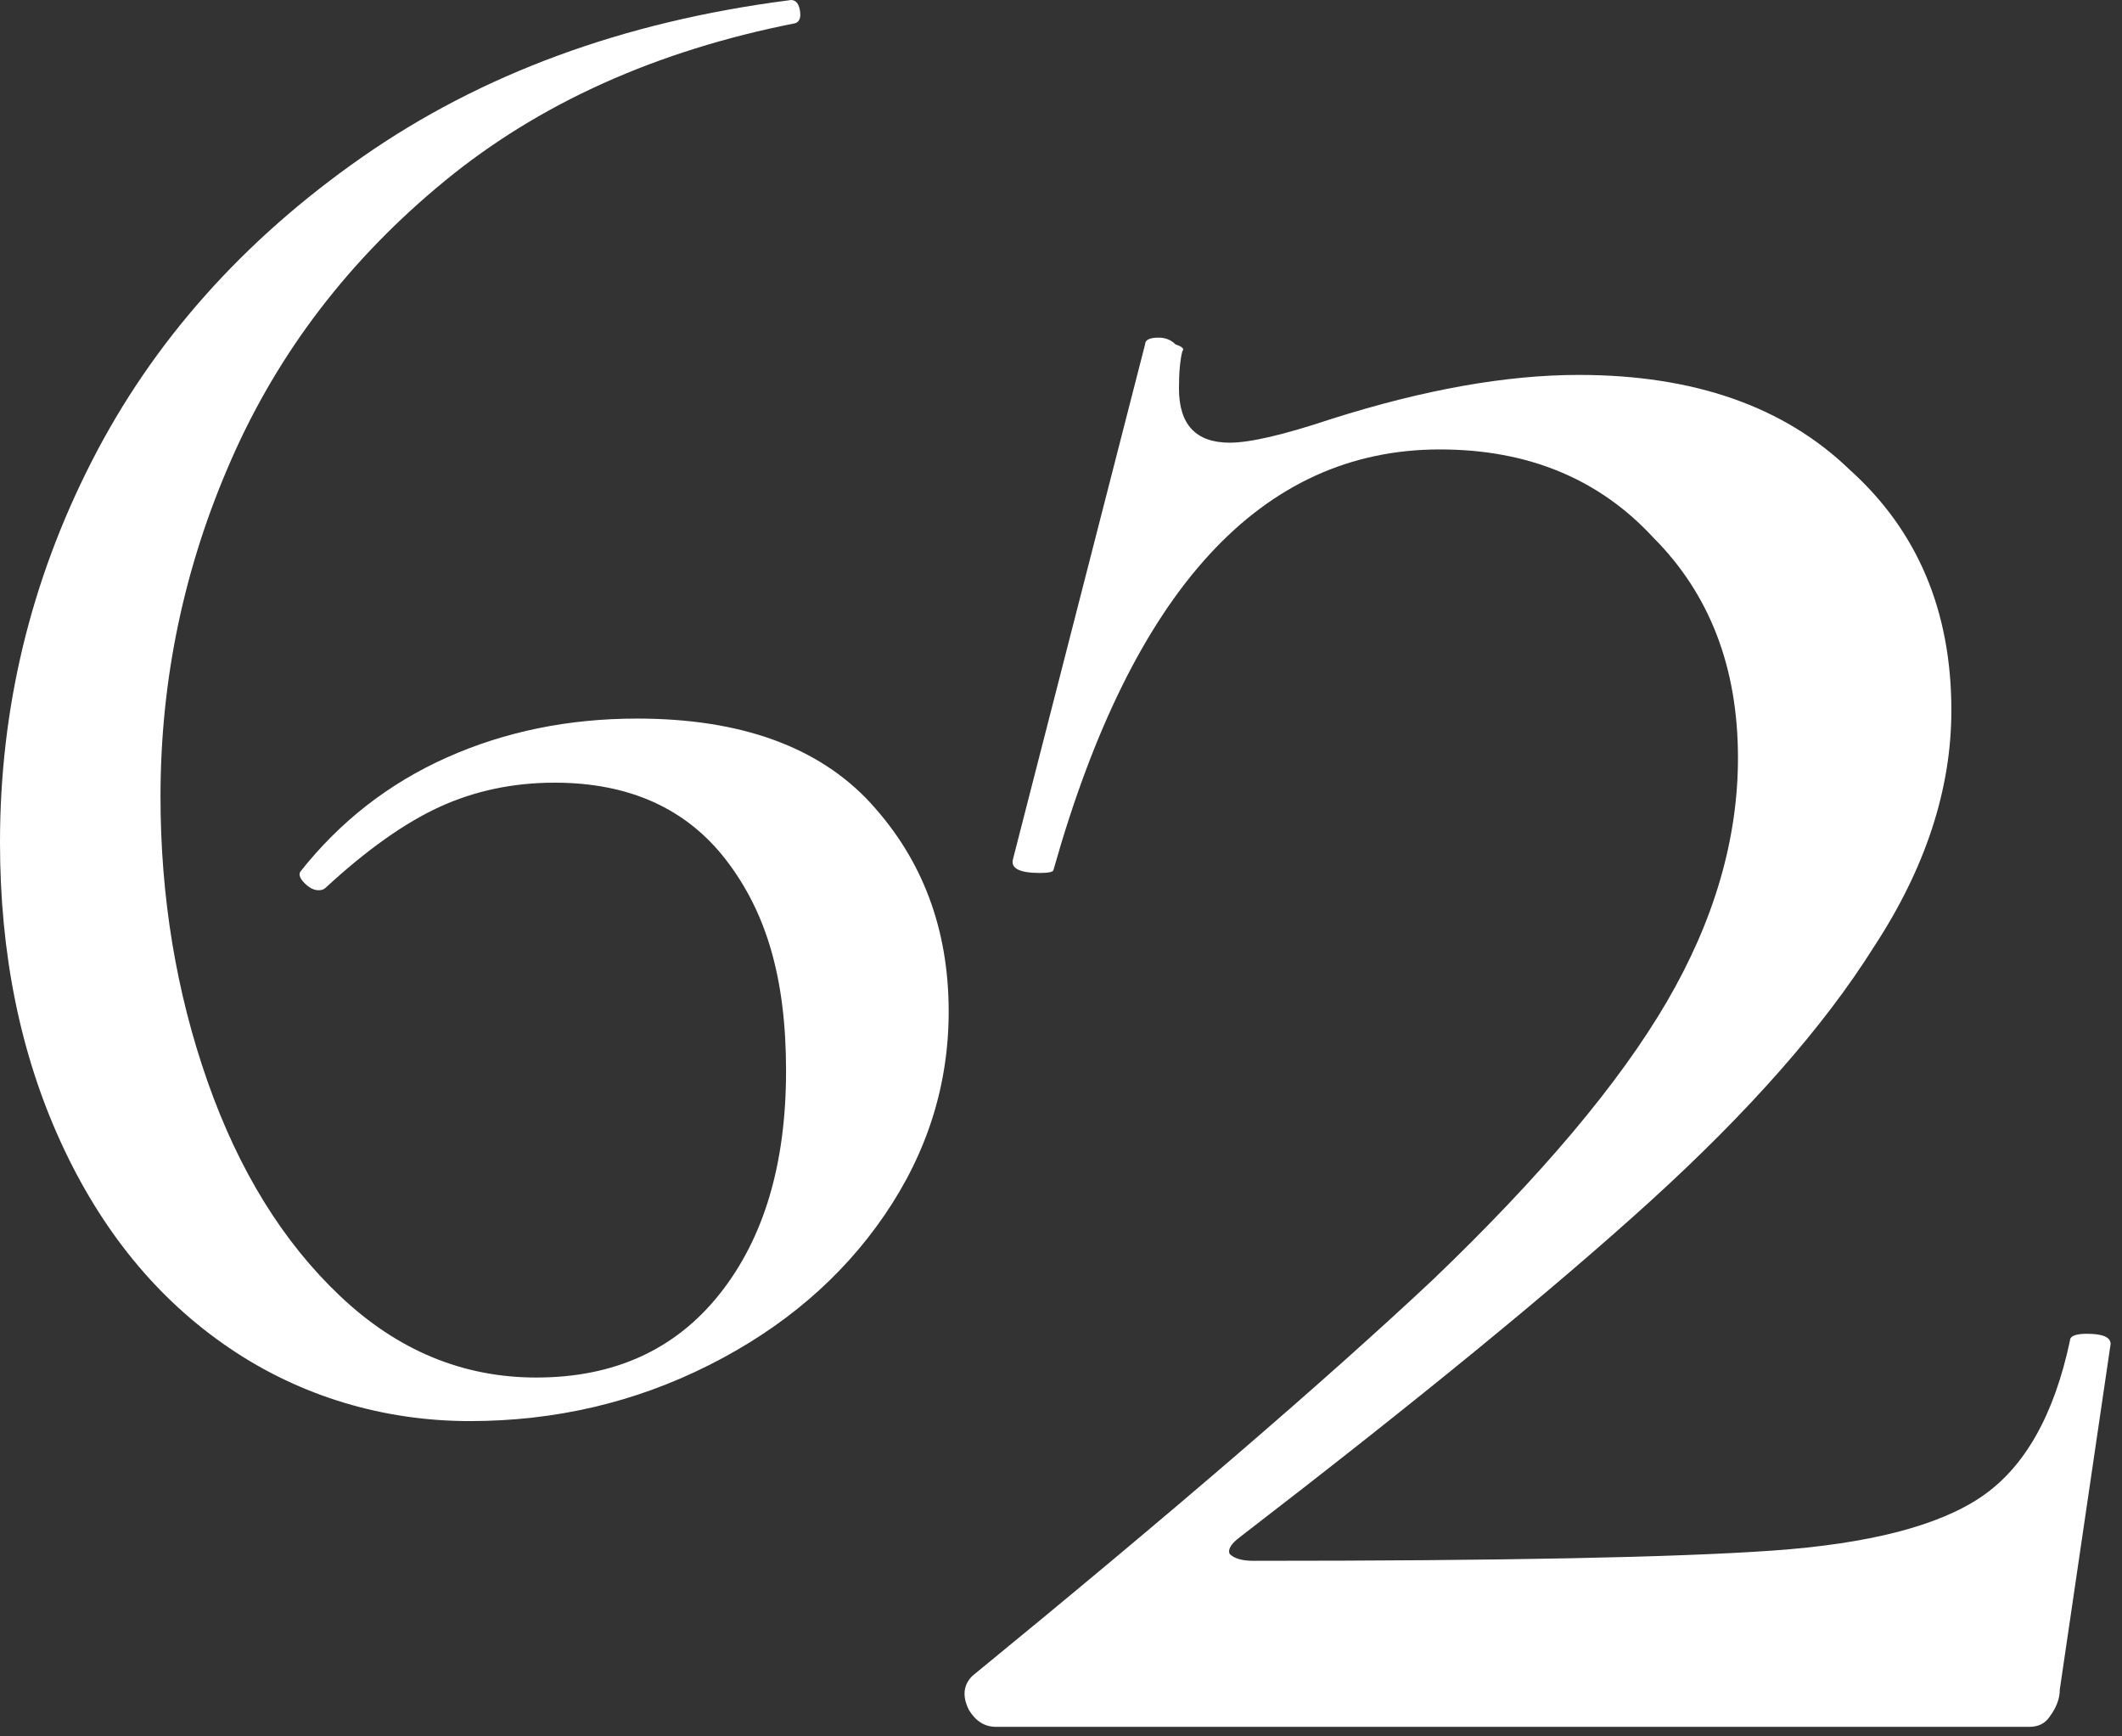 <svg width="44" height="36" viewBox="0 0 44 36" fill="none" xmlns="http://www.w3.org/2000/svg">
<rect x="0" y="0" width="44" height="36" fill="#333333" stroke="none"/>
<path d="M20.16 34.748C24.282 31.376 27.466 28.637 29.714 26.529C31.962 24.375 33.578 22.455 34.562 20.769C35.545 19.083 36.037 17.397 36.037 15.711C36.037 13.838 35.451 12.316 34.281 11.145C33.157 9.927 31.681 9.318 29.855 9.318C26.155 9.318 23.486 12.222 21.846 18.029C21.846 18.076 21.753 18.099 21.566 18.099C21.144 18.099 20.957 18.006 21.003 17.818L23.743 7.141C23.743 7.047 23.837 7 24.024 7C24.165 7 24.282 7.047 24.375 7.141C24.516 7.187 24.563 7.234 24.516 7.281C24.469 7.468 24.446 7.726 24.446 8.054C24.446 8.803 24.797 9.178 25.499 9.178C25.921 9.178 26.623 9.014 27.607 8.686C29.527 8.077 31.236 7.773 32.735 7.773C35.123 7.773 36.997 8.428 38.355 9.74C39.76 11.004 40.462 12.667 40.462 14.727C40.462 16.366 39.924 18.006 38.847 19.645C37.816 21.284 36.271 23.04 34.21 24.913C32.197 26.74 29.363 29.058 25.71 31.868C25.523 32.009 25.453 32.126 25.499 32.219C25.593 32.313 25.757 32.36 25.991 32.36C31.143 32.36 34.725 32.29 36.739 32.149C38.753 32.009 40.205 31.634 41.095 31.025C41.984 30.416 42.593 29.339 42.921 27.794C42.921 27.7 43.038 27.653 43.272 27.653C43.6 27.653 43.764 27.723 43.764 27.864L42.71 35.029C42.71 35.217 42.64 35.404 42.5 35.591C42.406 35.732 42.266 35.802 42.078 35.802H20.652C20.418 35.802 20.231 35.685 20.09 35.451C19.95 35.17 19.973 34.936 20.16 34.748Z" fill="white"/>
<path d="M18.056 16.655C19.131 17.826 19.671 19.265 19.671 20.972C19.671 22.49 19.227 23.898 18.34 25.194C17.453 26.49 16.242 27.527 14.705 28.301C13.168 29.076 11.514 29.463 9.74 29.463C7.967 29.463 6.239 28.957 4.752 27.946C3.263 26.935 2.099 25.512 1.259 23.677C0.42 21.843 0 19.773 0 17.464C0 14.682 0.633 12.049 1.901 9.567C3.167 7.085 5.037 4.983 7.507 3.259C9.978 1.533 12.924 0.449 16.345 0.008C16.471 -0.023 16.551 0.04 16.583 0.198C16.614 0.356 16.583 0.451 16.488 0.482C13.605 1.051 11.182 2.142 9.219 3.754C7.255 5.366 5.781 7.288 4.801 9.517C3.819 11.746 3.328 14.078 3.328 16.513C3.328 18.599 3.653 20.568 4.302 22.418C4.951 24.268 5.87 25.755 7.058 26.876C8.245 27.999 9.6 28.56 11.12 28.56C12.735 28.56 14.002 27.984 14.921 26.829C15.839 25.675 16.299 24.134 16.299 22.204C16.299 20.274 15.887 18.917 15.063 17.84C14.24 16.766 13.052 16.227 11.5 16.227C10.645 16.227 9.852 16.394 9.124 16.725C8.395 17.058 7.604 17.619 6.748 18.409C6.716 18.441 6.668 18.457 6.605 18.457C6.51 18.457 6.415 18.409 6.319 18.314C6.224 18.219 6.192 18.141 6.224 18.076C7.048 17.033 8.06 16.243 9.265 15.705C10.469 15.168 11.784 14.898 13.209 14.898C15.362 14.898 16.978 15.484 18.056 16.653V16.655Z" fill="white"/>
</svg>
